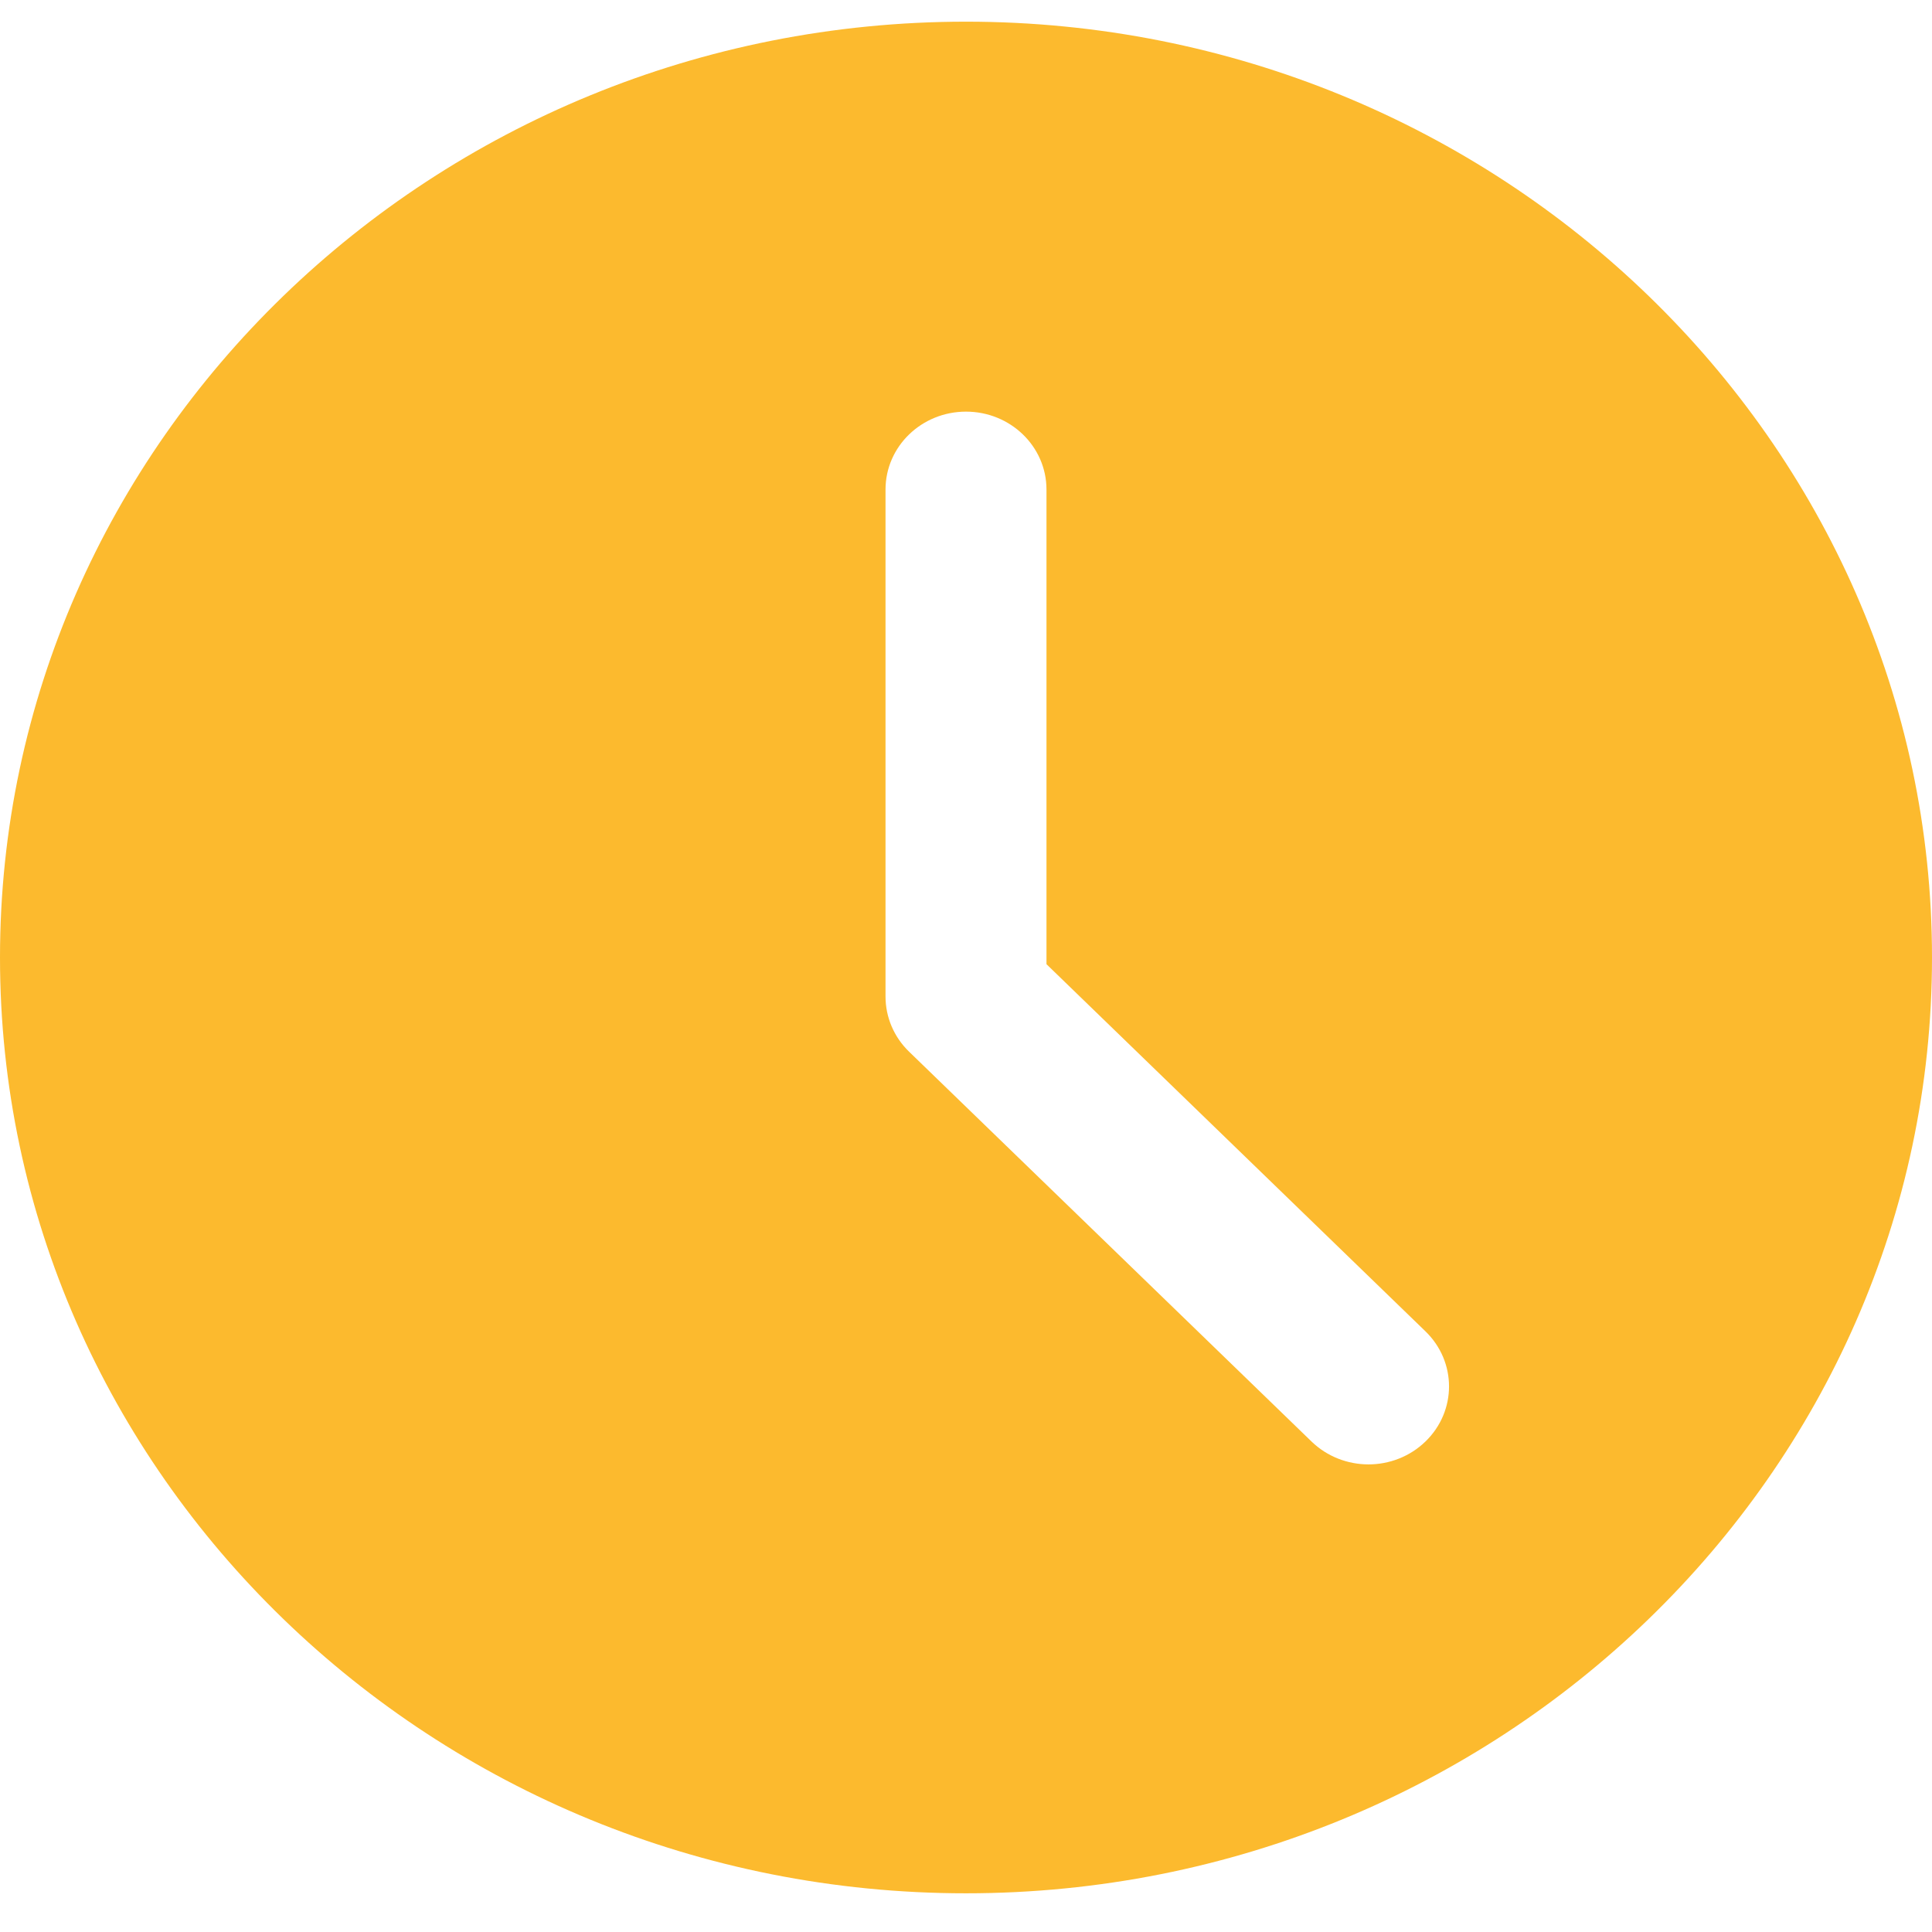 <svg width="32" height="32" viewBox="0 0 32 32" fill="none" xmlns="http://www.w3.org/2000/svg">
<path d="M16 0.359C7.177 0.359 0 7.312 0 15.859C0 24.406 7.177 31.359 16 31.359C24.823 31.359 32 24.406 32 15.859C32 7.312 24.823 0.359 16 0.359ZM23.609 23.877C23.349 24.128 23.008 24.255 22.667 24.255C22.325 24.255 21.984 24.128 21.724 23.877L15.057 17.419C14.807 17.177 14.667 16.849 14.667 16.505V8.109C14.667 7.395 15.264 6.818 16 6.818C16.736 6.818 17.333 7.395 17.333 8.109V15.97L23.609 22.05C24.131 22.555 24.131 23.372 23.609 23.877Z" fill="#FCBA2E"/>
</svg>
